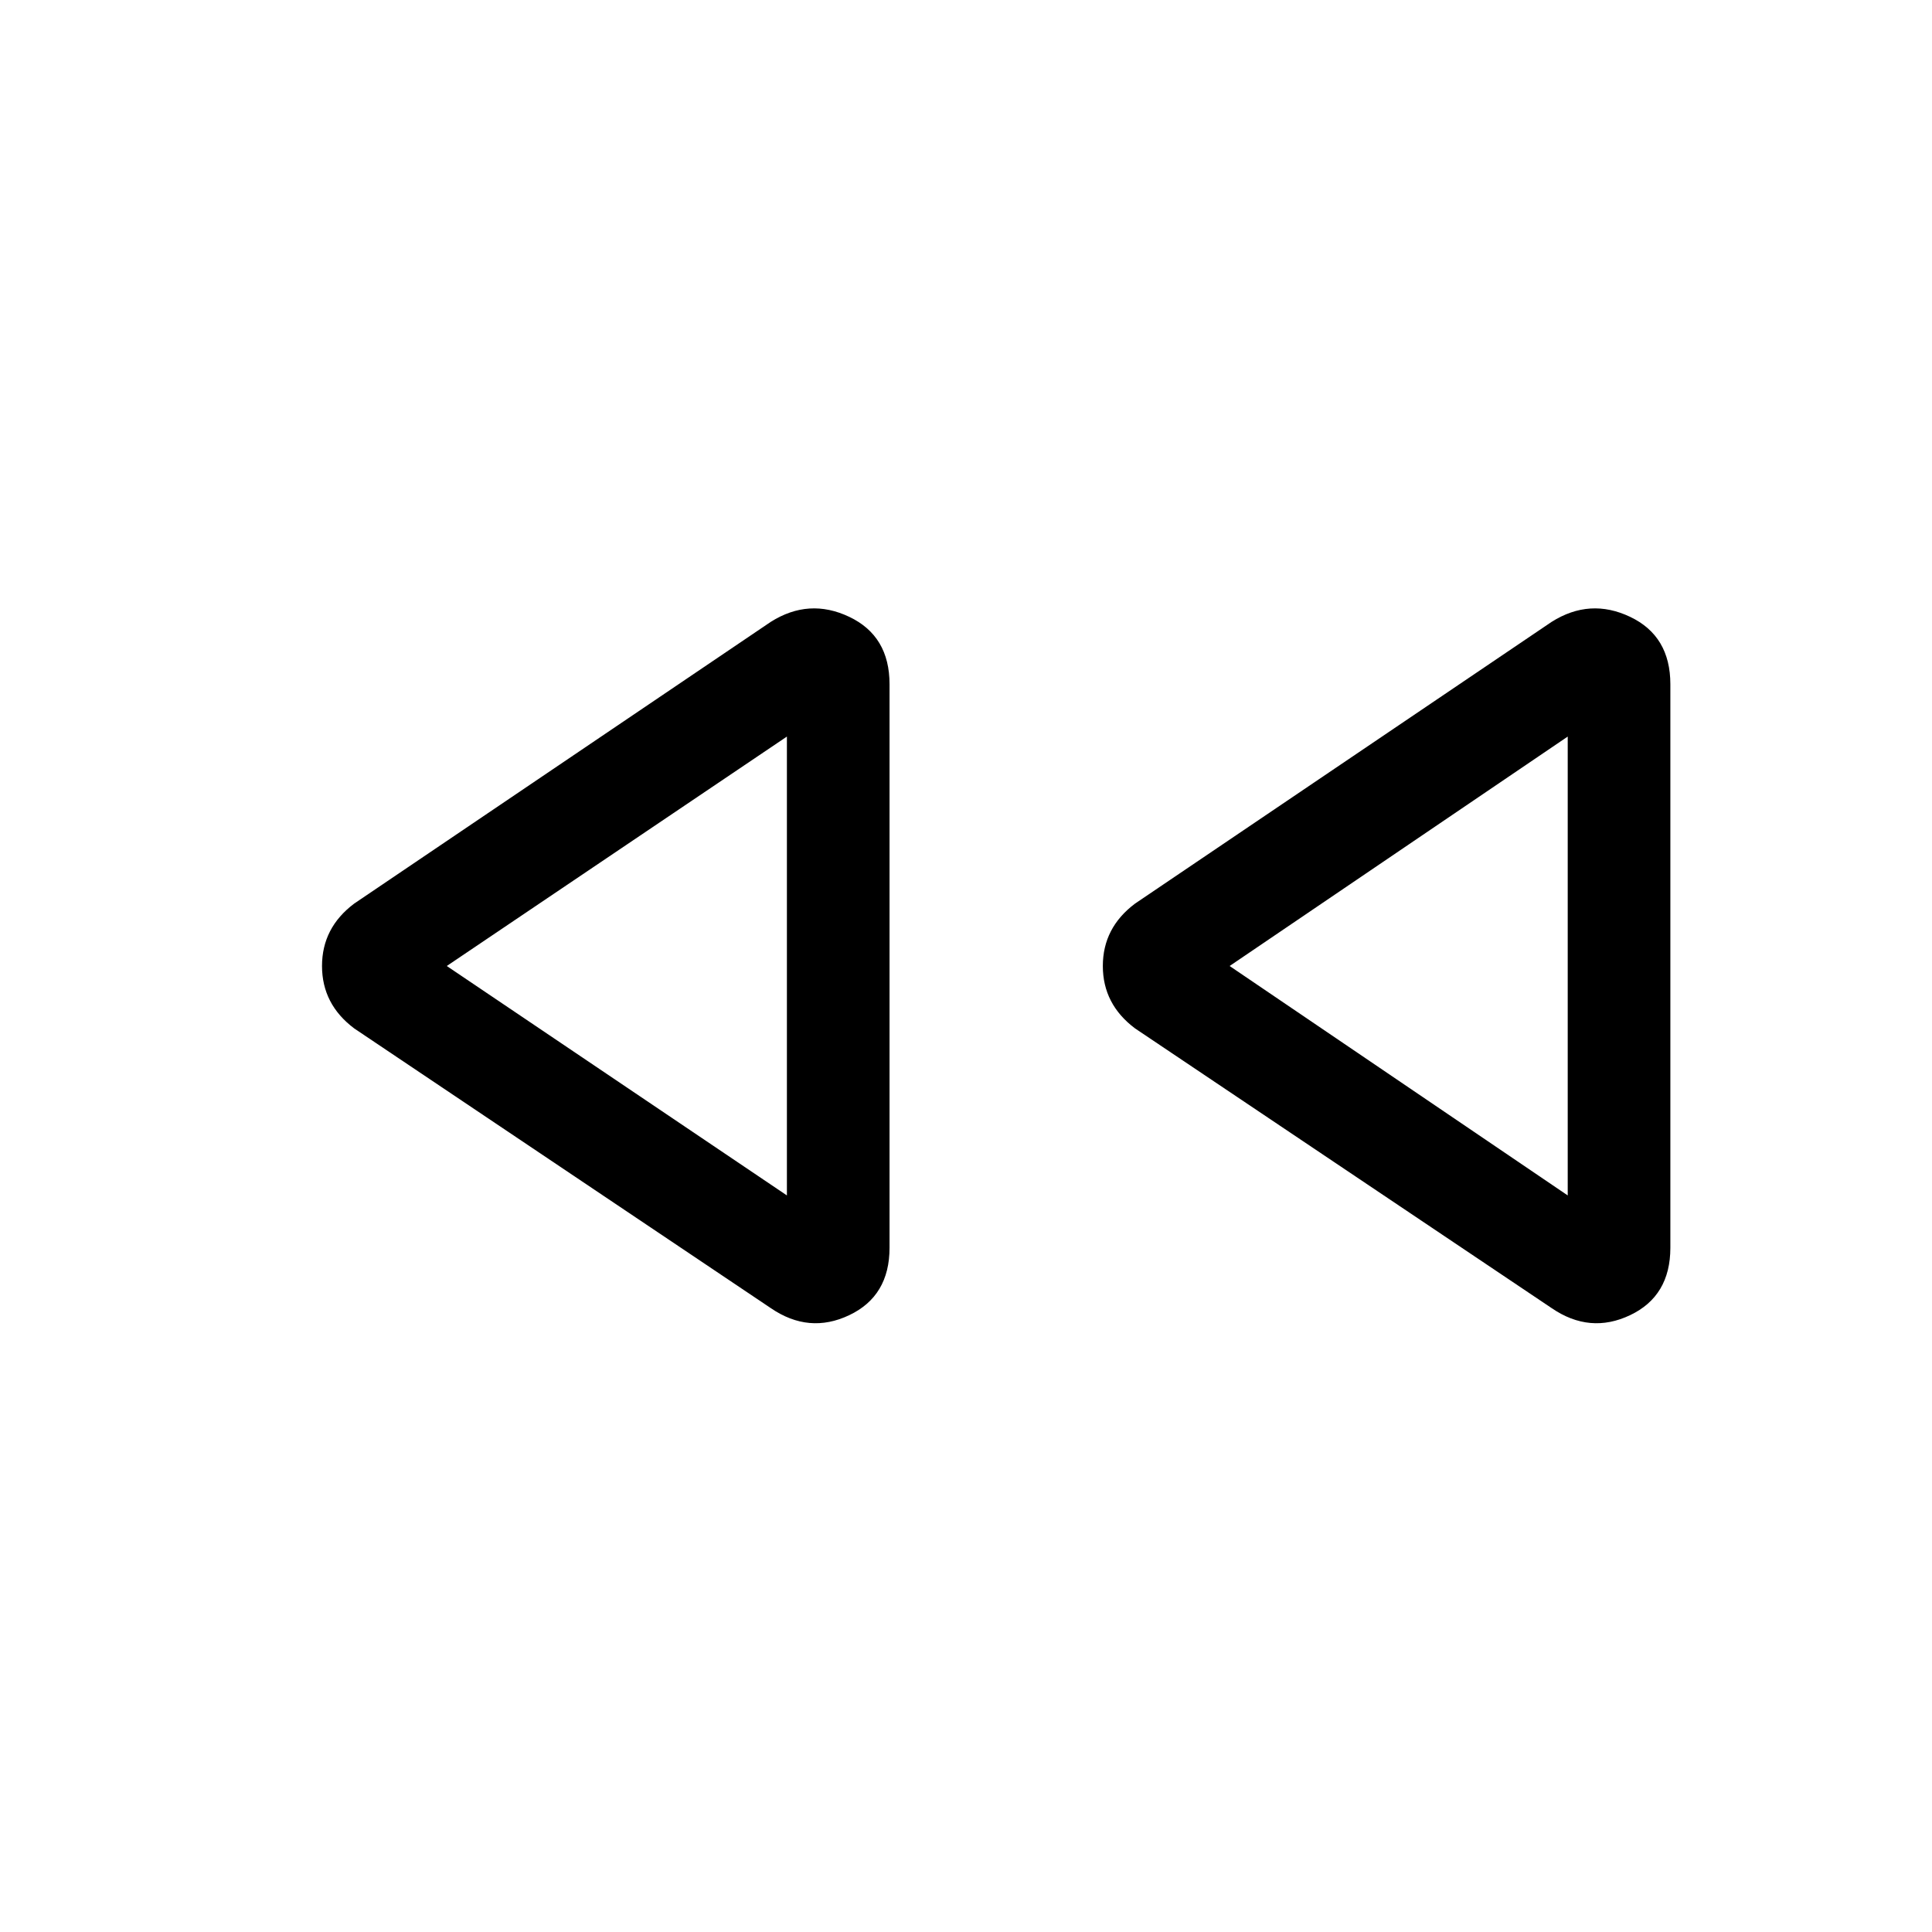 <svg xmlns="http://www.w3.org/2000/svg" height="40" width="40"><path d="M32.125 27.083 23.5 21.292q-.667-.5-.667-1.292t.667-1.292l8.625-5.833q.792-.5 1.625-.104t.833 1.396v11.666q0 1-.833 1.396-.833.396-1.625-.146Zm-16.167 0-8.625-5.791q-.666-.5-.666-1.292t.666-1.292l8.625-5.833q.792-.5 1.625-.104.834.396.834 1.396v11.666q0 1-.834 1.396-.833.396-1.625-.146ZM16.292 20Zm16.166 0Zm-16.166 4.75v-9.5L9.25 20Zm16.166 0v-9.5l-7 4.75Z"/></svg>